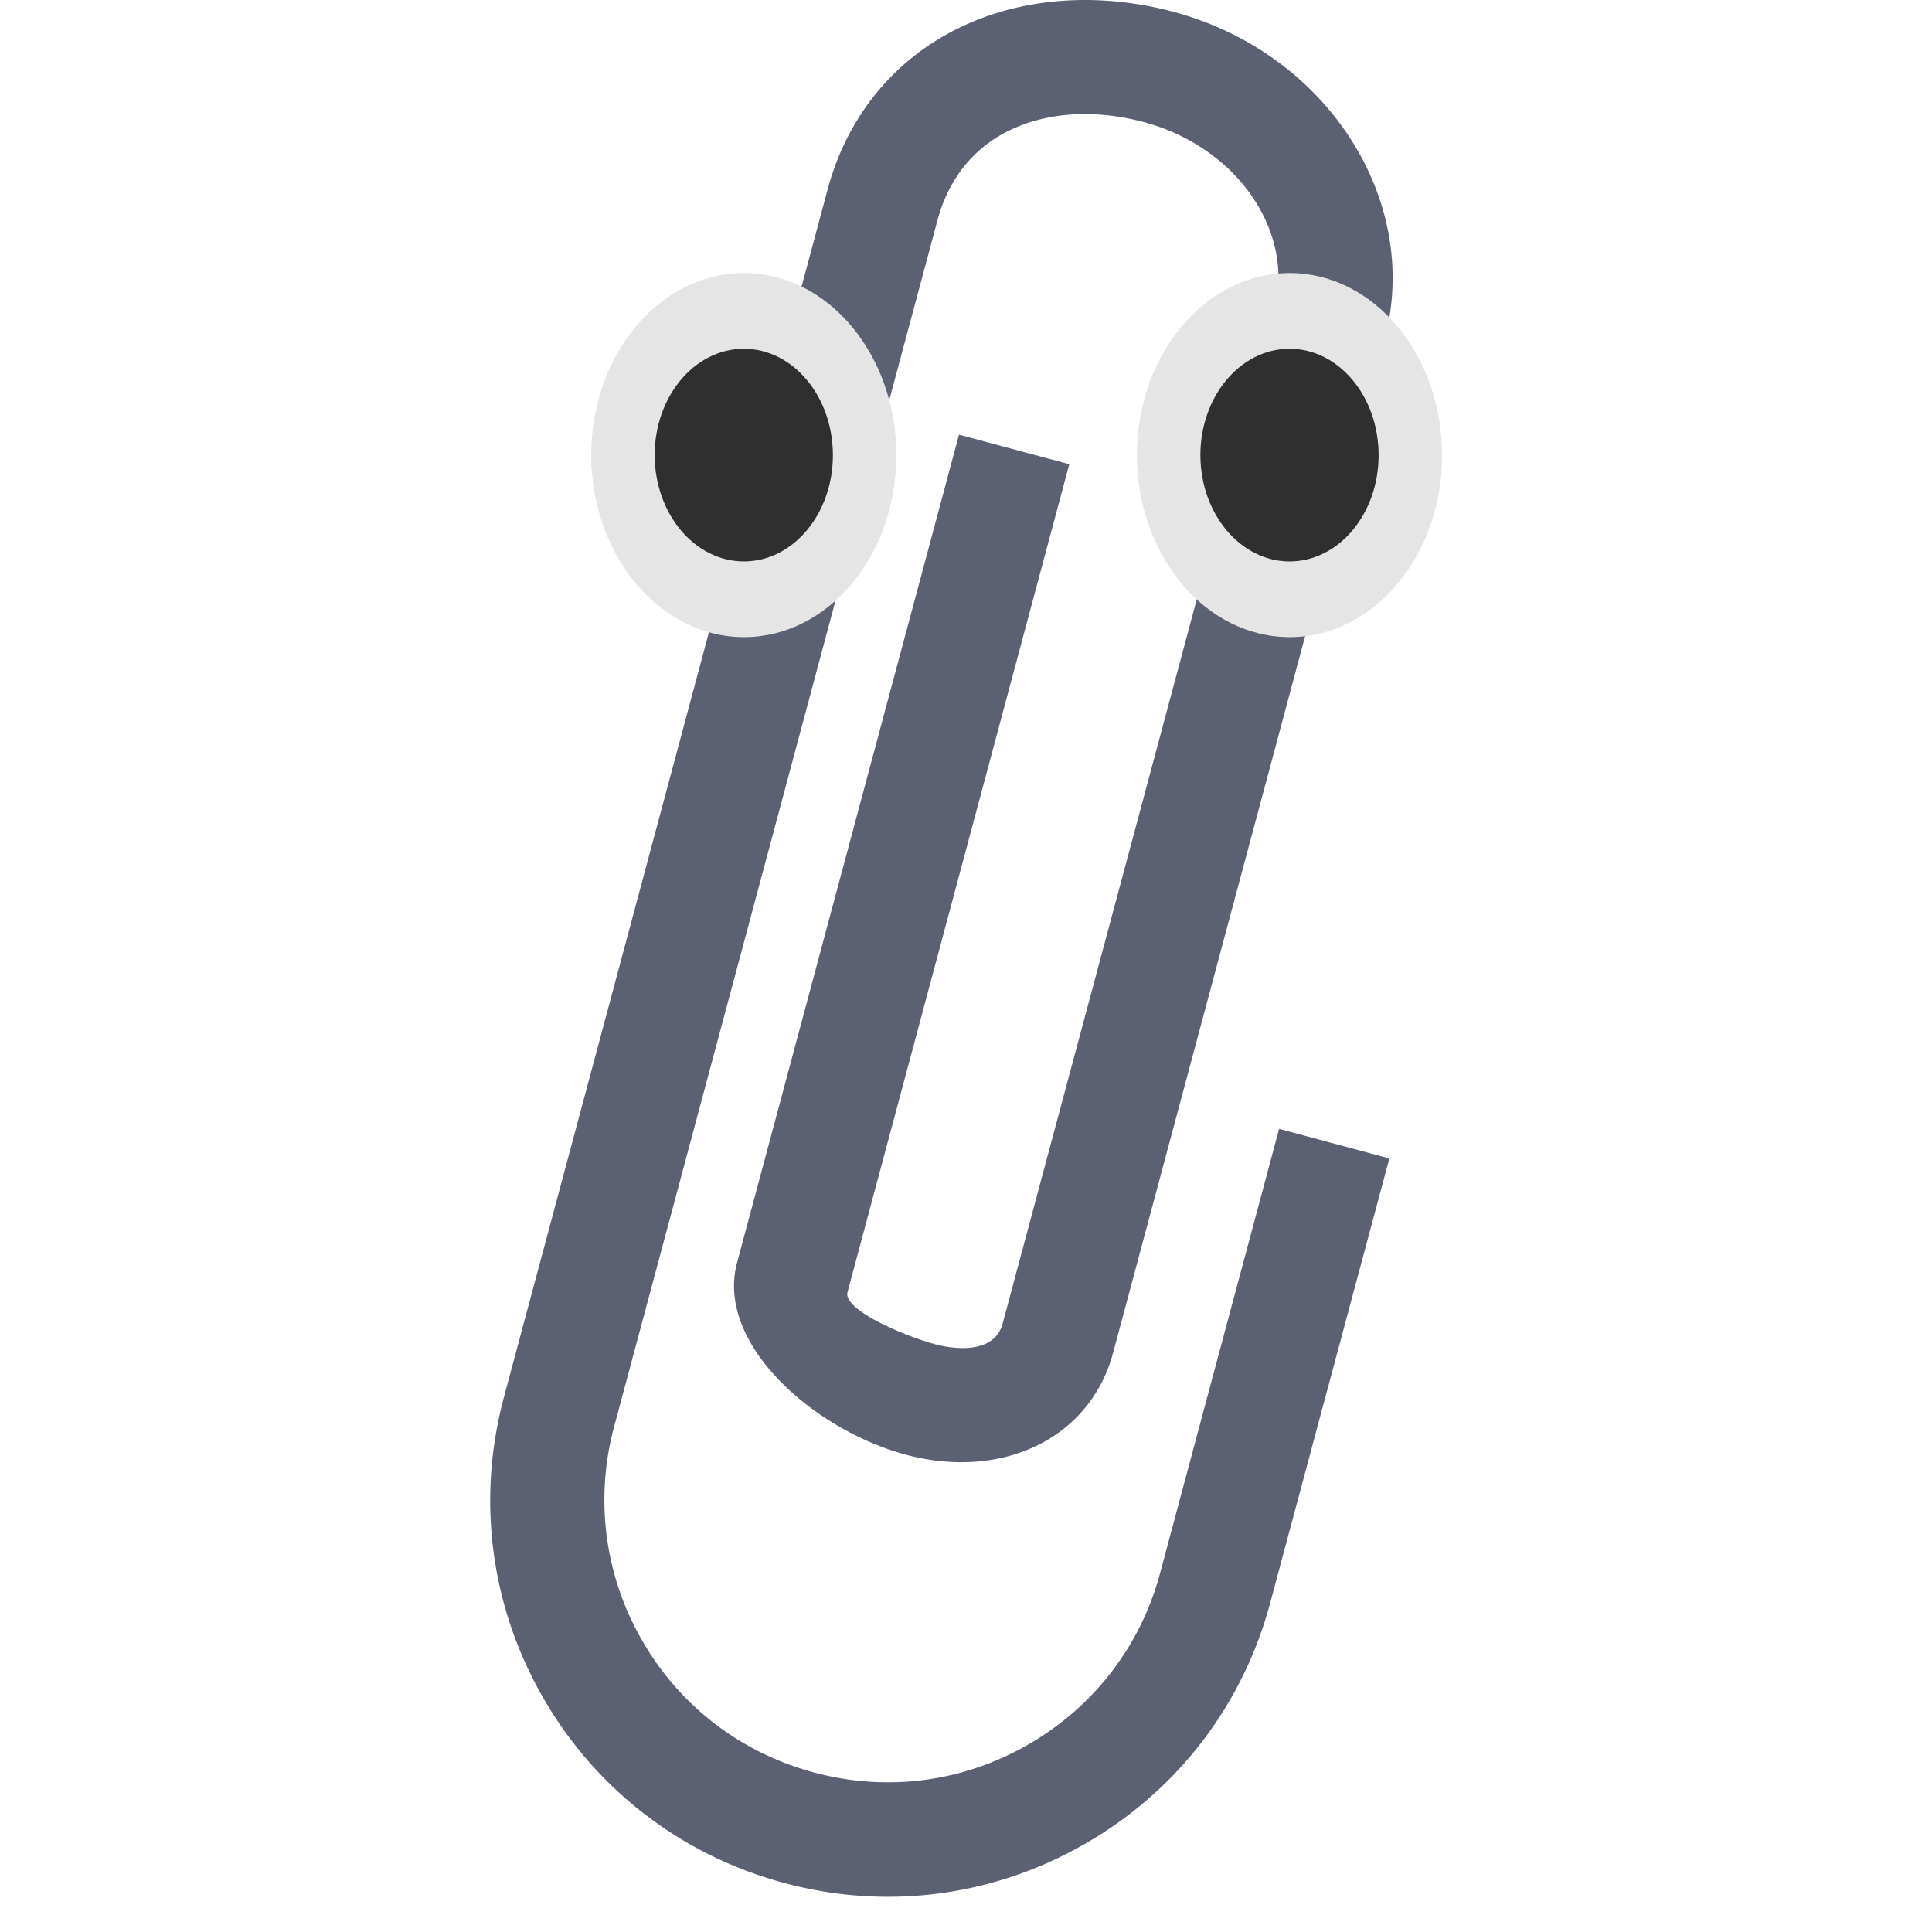 <?xml version='1.0' encoding='utf-8'?>
<svg xmlns="http://www.w3.org/2000/svg" width="128" height="128" viewBox="0 0 128 128"><path d="M71.934 122.129l-.007.004c-6.088 3.515-13.17 4.441-19.944 2.626-6.785-1.818-12.467-6.164-15.978-12.245-3.51-6.08-4.437-13.163-2.619-19.948l21.421-79.92c1.293-4.92 4.463-8.792 8.927-10.89 4.113-1.943 9.09-2.285 14.024-.97C87.934 3.52 94.205 13.273 91.724 22.532L73.75 89.611c-1.503 5.633-7.266 8.48-13.719 6.77C53.91 94.74 47.4 89.023 48.83 83.664l14.707-54.865 7.306 1.958L56.15 85.613c-.308 1.148 3.668 2.874 5.846 3.457.628.169 3.833.9 4.44-1.412l17.982-67.084c1.395-5.23-2.468-10.827-8.618-12.481-3.197-.857-6.328-.68-8.82.498-2.437 1.137-4.129 3.234-4.868 5.993l-21.42 79.92a18.575 18.575 0 0 0 1.866 14.207c2.5 4.332 6.539 7.426 11.382 8.723 4.83 1.295 9.867.64 14.199-1.862 4.339-2.505 7.444-6.54 8.727-11.374l7.878-29.407 7.306 1.958-7.886 29.41c-1.806 6.789-6.149 12.46-12.23 15.97z" fill="#5b6073" /><g stroke-width=".804"><path d="M49.315 42.212c5.57-.012 10.084-5.421 10.071-12.073-.012-6.677-4.55-12.061-10.12-12.049-5.584.013-10.11 5.422-10.097 12.099.025 6.652 4.563 12.036 10.146 12.023z" fill="#e5e5e5" /><path d="M49.3 37.196c3.253-.007 5.89-3.166 5.882-7.052-.007-3.9-2.658-7.045-5.912-7.037-3.26.007-5.904 3.166-5.897 7.066.015 3.886 2.665 7.03 5.926 7.023z" fill="#2f2f2f" /></g><g stroke-width=".804"><path d="M85.47 42.212c5.571-.012 10.085-5.421 10.072-12.073-.012-6.677-4.55-12.061-10.121-12.049-5.583.013-10.109 5.422-10.096 12.099.025 6.652 4.563 12.036 10.146 12.023z" fill="#e5e5e5" /><path d="M85.455 37.196c3.254-.007 5.89-3.166 5.883-7.052-.007-3.9-2.658-7.045-5.912-7.037-3.26.007-5.904 3.166-5.897 7.066.014 3.886 2.665 7.03 5.926 7.023z" fill="#2f2f2f" /></g></svg>